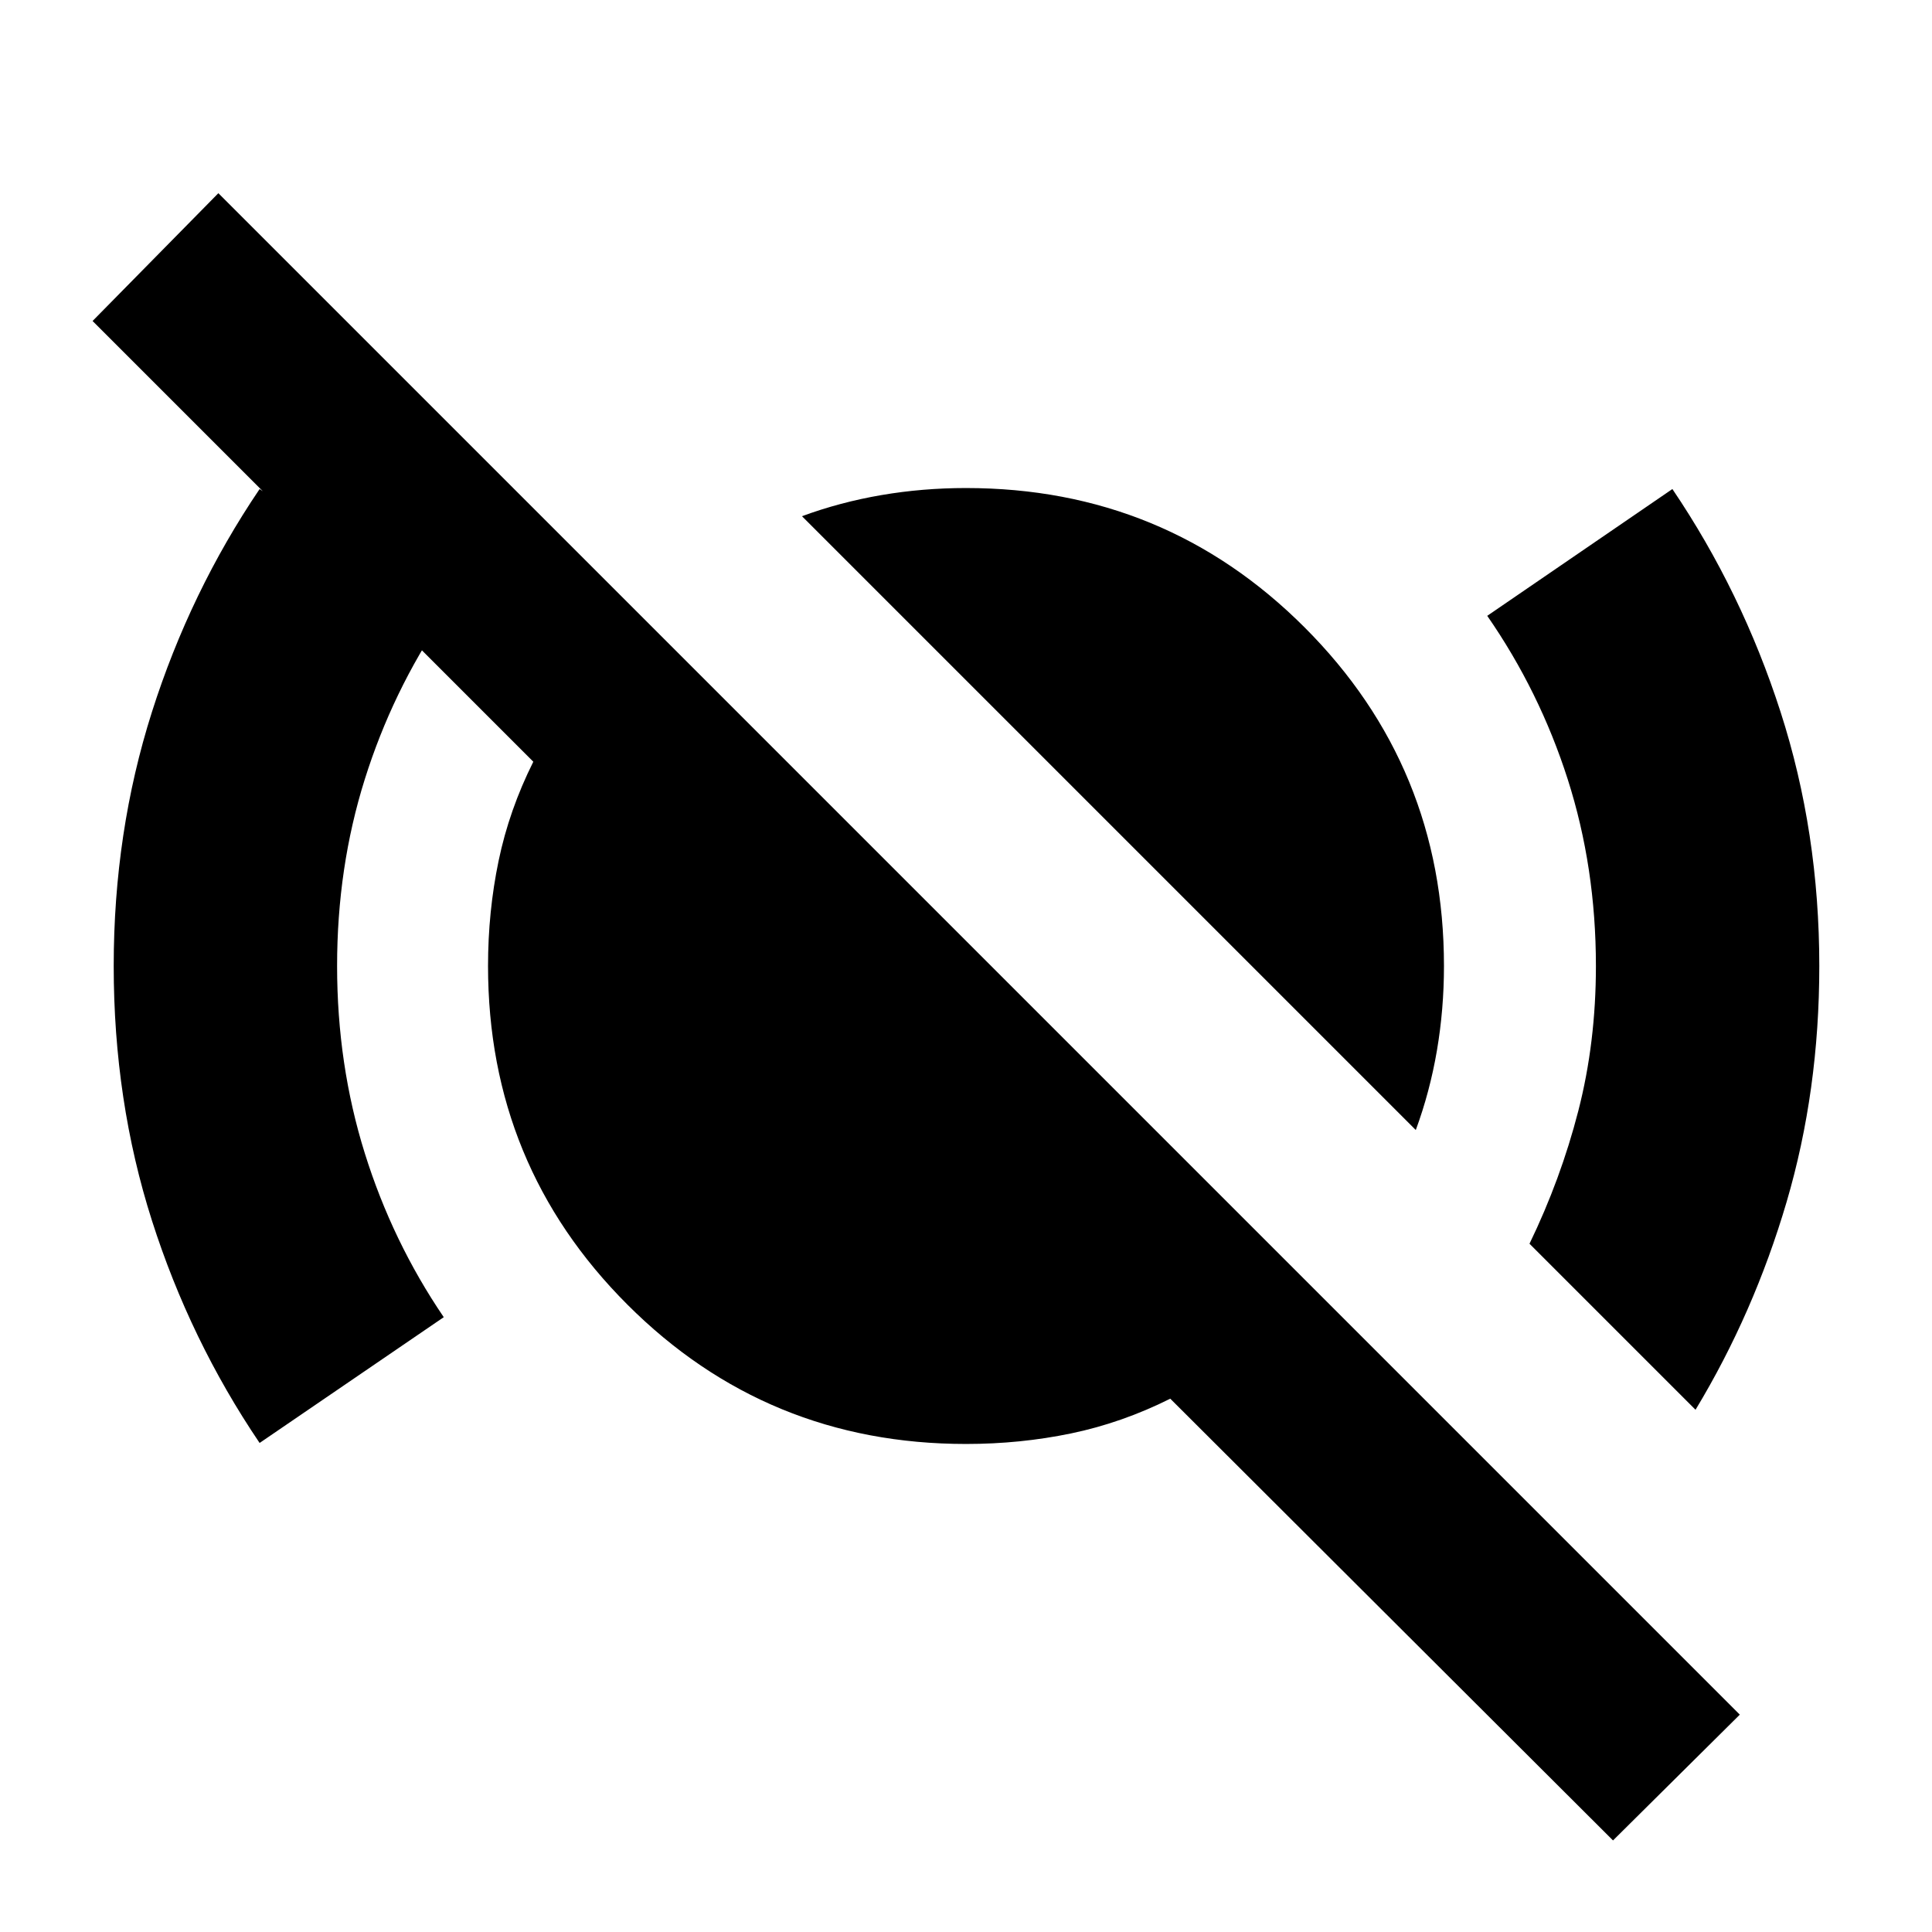 <svg xmlns="http://www.w3.org/2000/svg" height="24" viewBox="0 -960 960 960" width="24"><path d="M129-243q-34.5-51-53.5-110.5T56.5-480q0-66.5 19-126.25T129-717l91.5 63q-25.5 37.5-39.25 81.25T167.5-480q0 49 13.75 93t39.25 81.5L129-243Zm574.5-155.5-305-305q19-7 39.5-10.5t42-3.5q99 0 168.25 69.25T717.5-480q0 21.5-3.5 42t-10.5 39.5Zm139 139L760-342q15.5-32 24.25-66t8.75-72q0-49-14-92.75T739-654l92-63q34.5 51 53.75 110.75T904-480q0 62-16.25 117.25T842.5-259.5Zm-41 214L581.5-265q-24 12-49.25 17.25T480-242.5q-99 0-168.25-69.25T242.5-480q0-27 5.25-52.25T265-581.5l-219-219 62.5-63.5 756 756-63 62.5Z"/></svg>